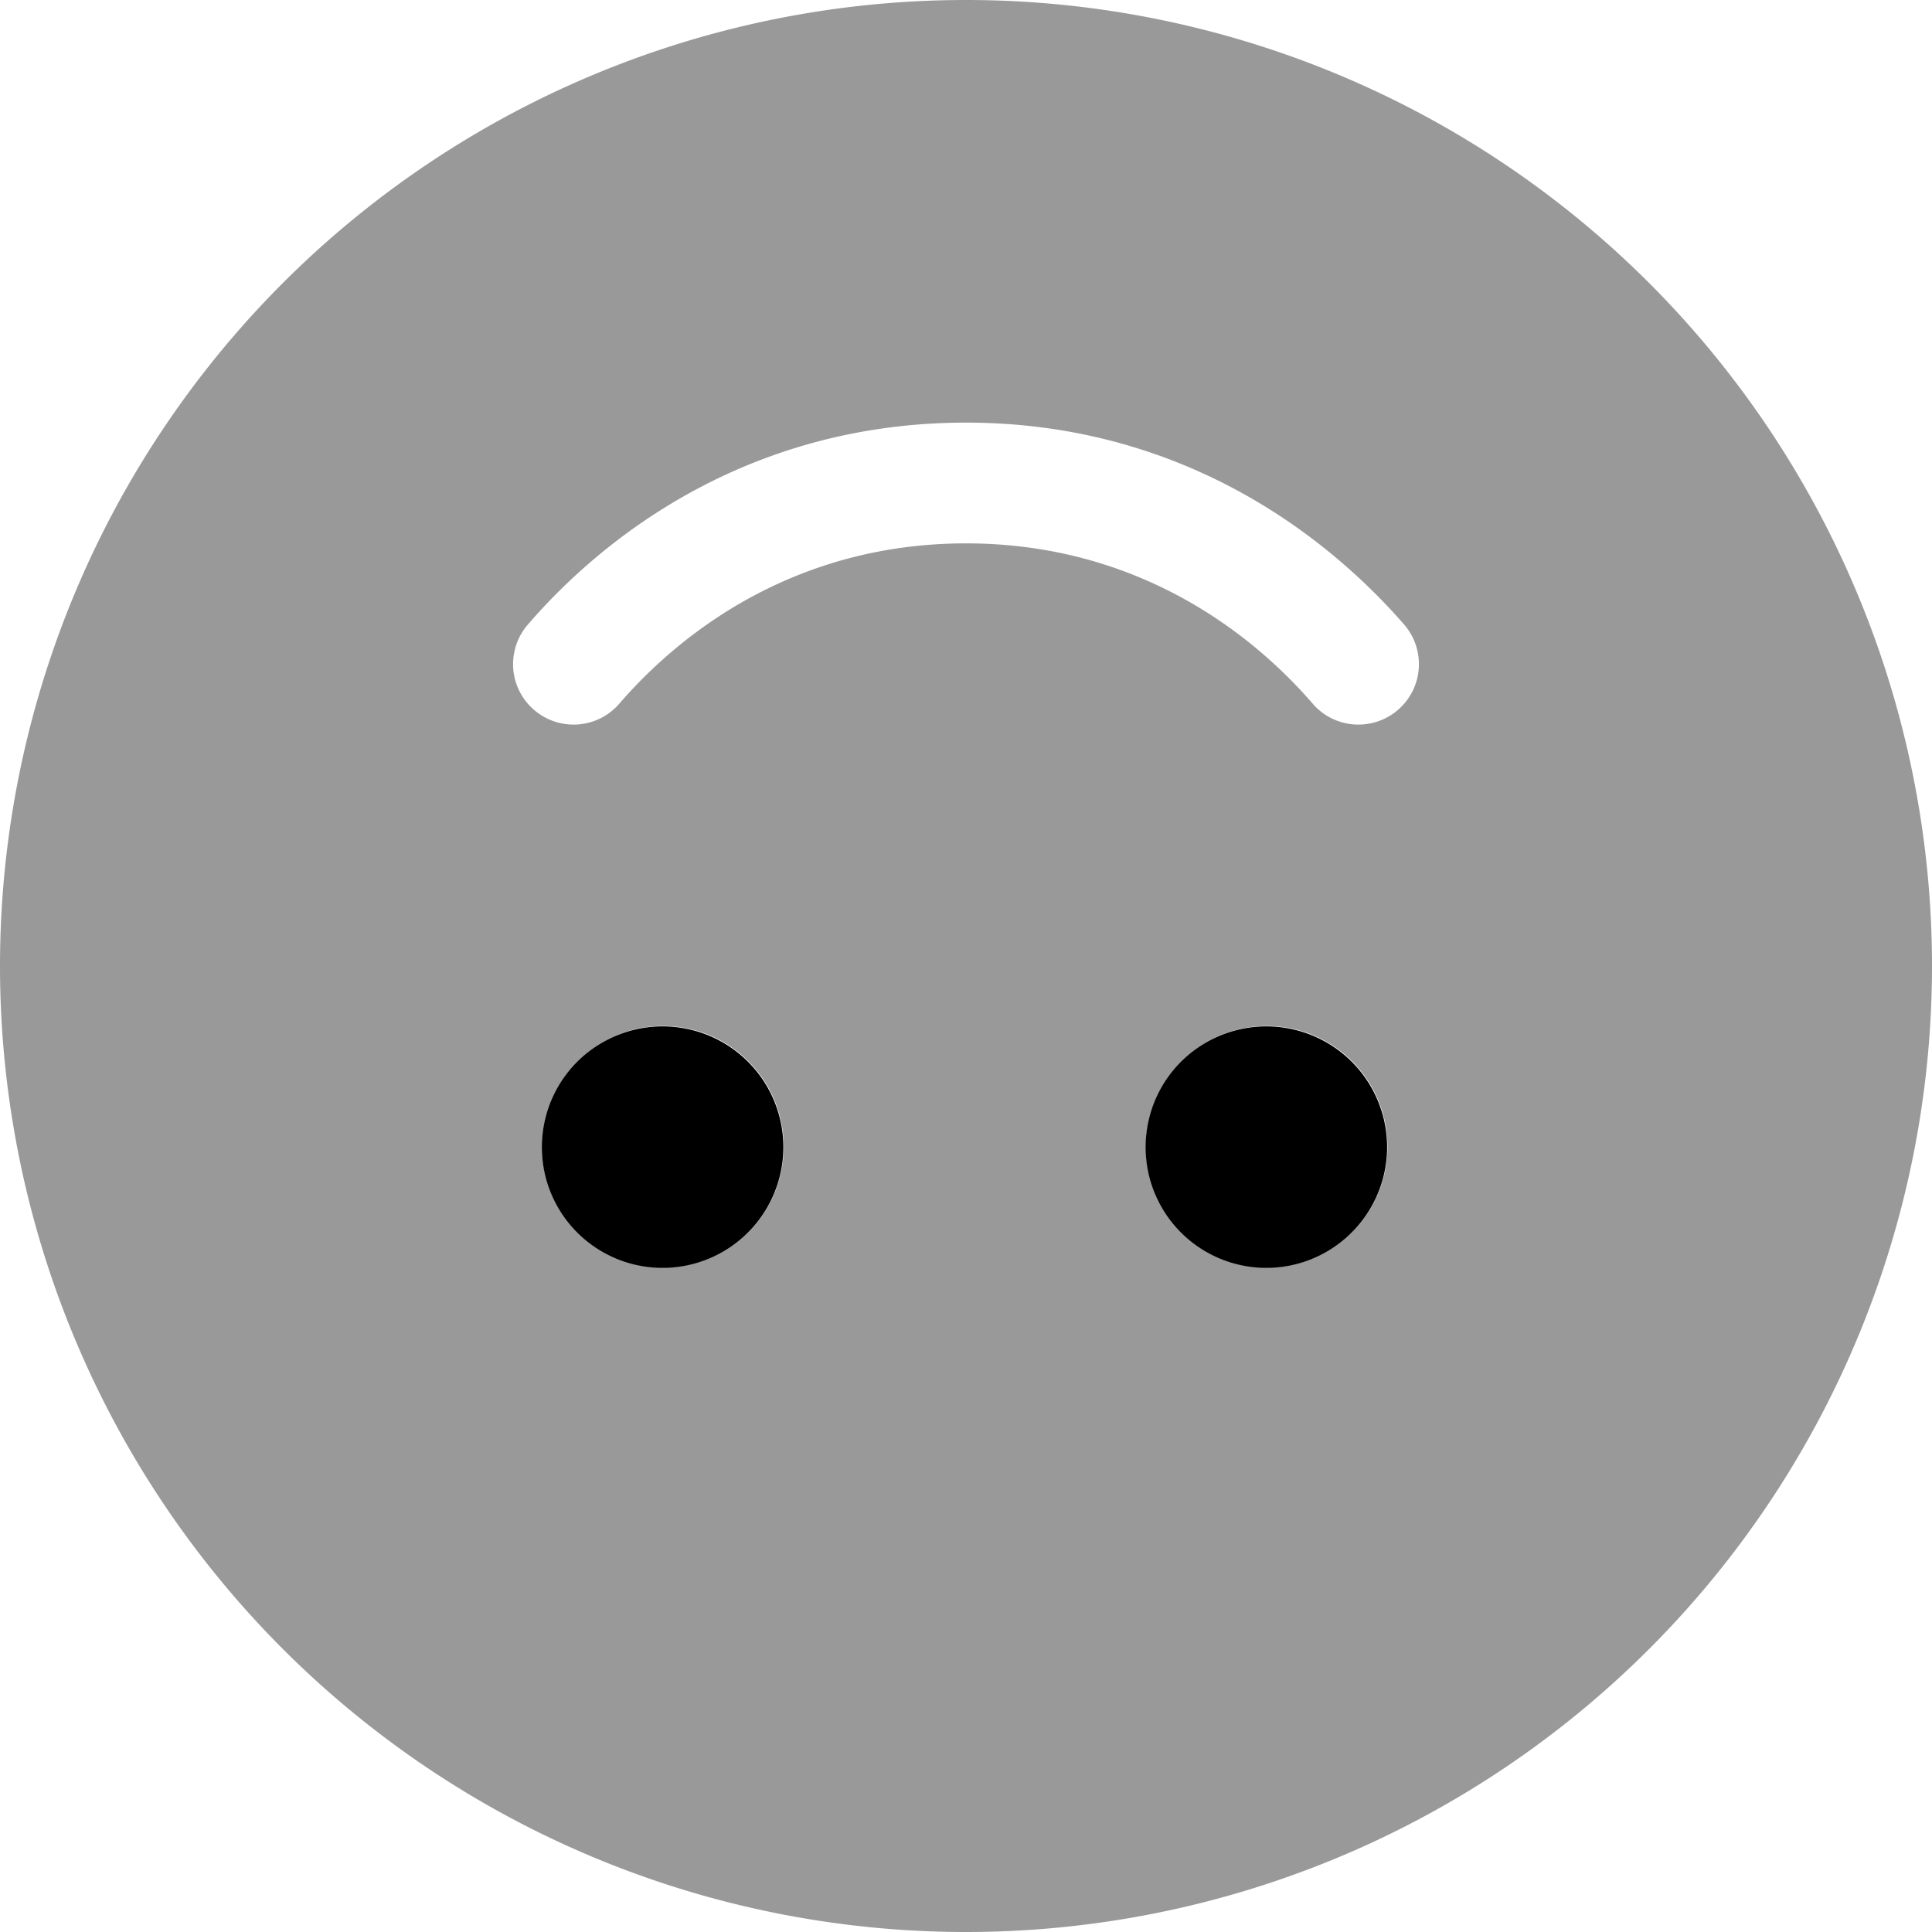 <svg xmlns="http://www.w3.org/2000/svg" viewBox="0 0 512 512"><!--! Font Awesome Pro 6.6.0 by @fontawesome - https://fontawesome.com License - https://fontawesome.com/license (Commercial License) Copyright 2024 Fonticons, Inc. --><path class="fa-secondary" style="fill:inherit;opacity:.4;" d="M0 256a256 256 0 1 0 512 0A256 256 0 1 0 0 256zm139.9-90.5c22.2-25.7 61-53.5 116.1-53.5s93.8 27.9 116.1 53.5c5.8 6.7 5.1 16.8-1.6 22.6s-16.8 5.1-22.6-1.6C330 165.8 299.4 144 256 144s-74 21.8-91.9 42.5c-5.8 6.7-15.9 7.4-22.6 1.6s-7.4-15.9-1.6-22.6zm3.9 135.2c.1-1.1 .3-2.1 .5-3.2c.4-2.1 1.1-4.1 1.9-6c1.6-3.8 4-7.3 6.9-10.2c5.8-5.8 13.8-9.4 22.6-9.4c17.7 0 32 14.3 32 32s-14.3 32-32 32c-8.8 0-16.8-3.6-22.6-9.4c-2.9-2.9-5.2-6.3-6.9-10.2c-.8-1.9-1.4-3.9-1.9-6c-.2-1-.4-2.1-.5-3.2c-.1-.5-.1-1.1-.1-1.6s0-1 0-1.8c0-.4 0-.9 0-1.5s.1-1.1 .1-1.6zm160 0c.1-1.1 .3-2.1 .5-3.2c.4-2.1 1.1-4.1 1.9-6c1.6-3.8 4-7.3 6.9-10.2c5.8-5.8 13.8-9.4 22.6-9.4c17.7 0 32 14.3 32 32s-14.3 32-32 32c-8.8 0-16.8-3.6-22.6-9.4c-2.9-2.9-5.2-6.3-6.9-10.2c-.8-1.9-1.4-3.9-1.9-6c-.2-1-.4-2.1-.5-3.2c-.1-.5-.1-1.1-.1-1.6s0-1 0-1.8c0-.4 0-.9 0-1.5s.1-1.1 .1-1.6z"/><path class="fa-primary" style="fill:inherit;opacity:1;" d="M175.6 272a32 32 0 1 0 0 64 32 32 0 1 0 0-64zm160 0a32 32 0 1 0 0 64 32 32 0 1 0 0-64z"/></svg>
